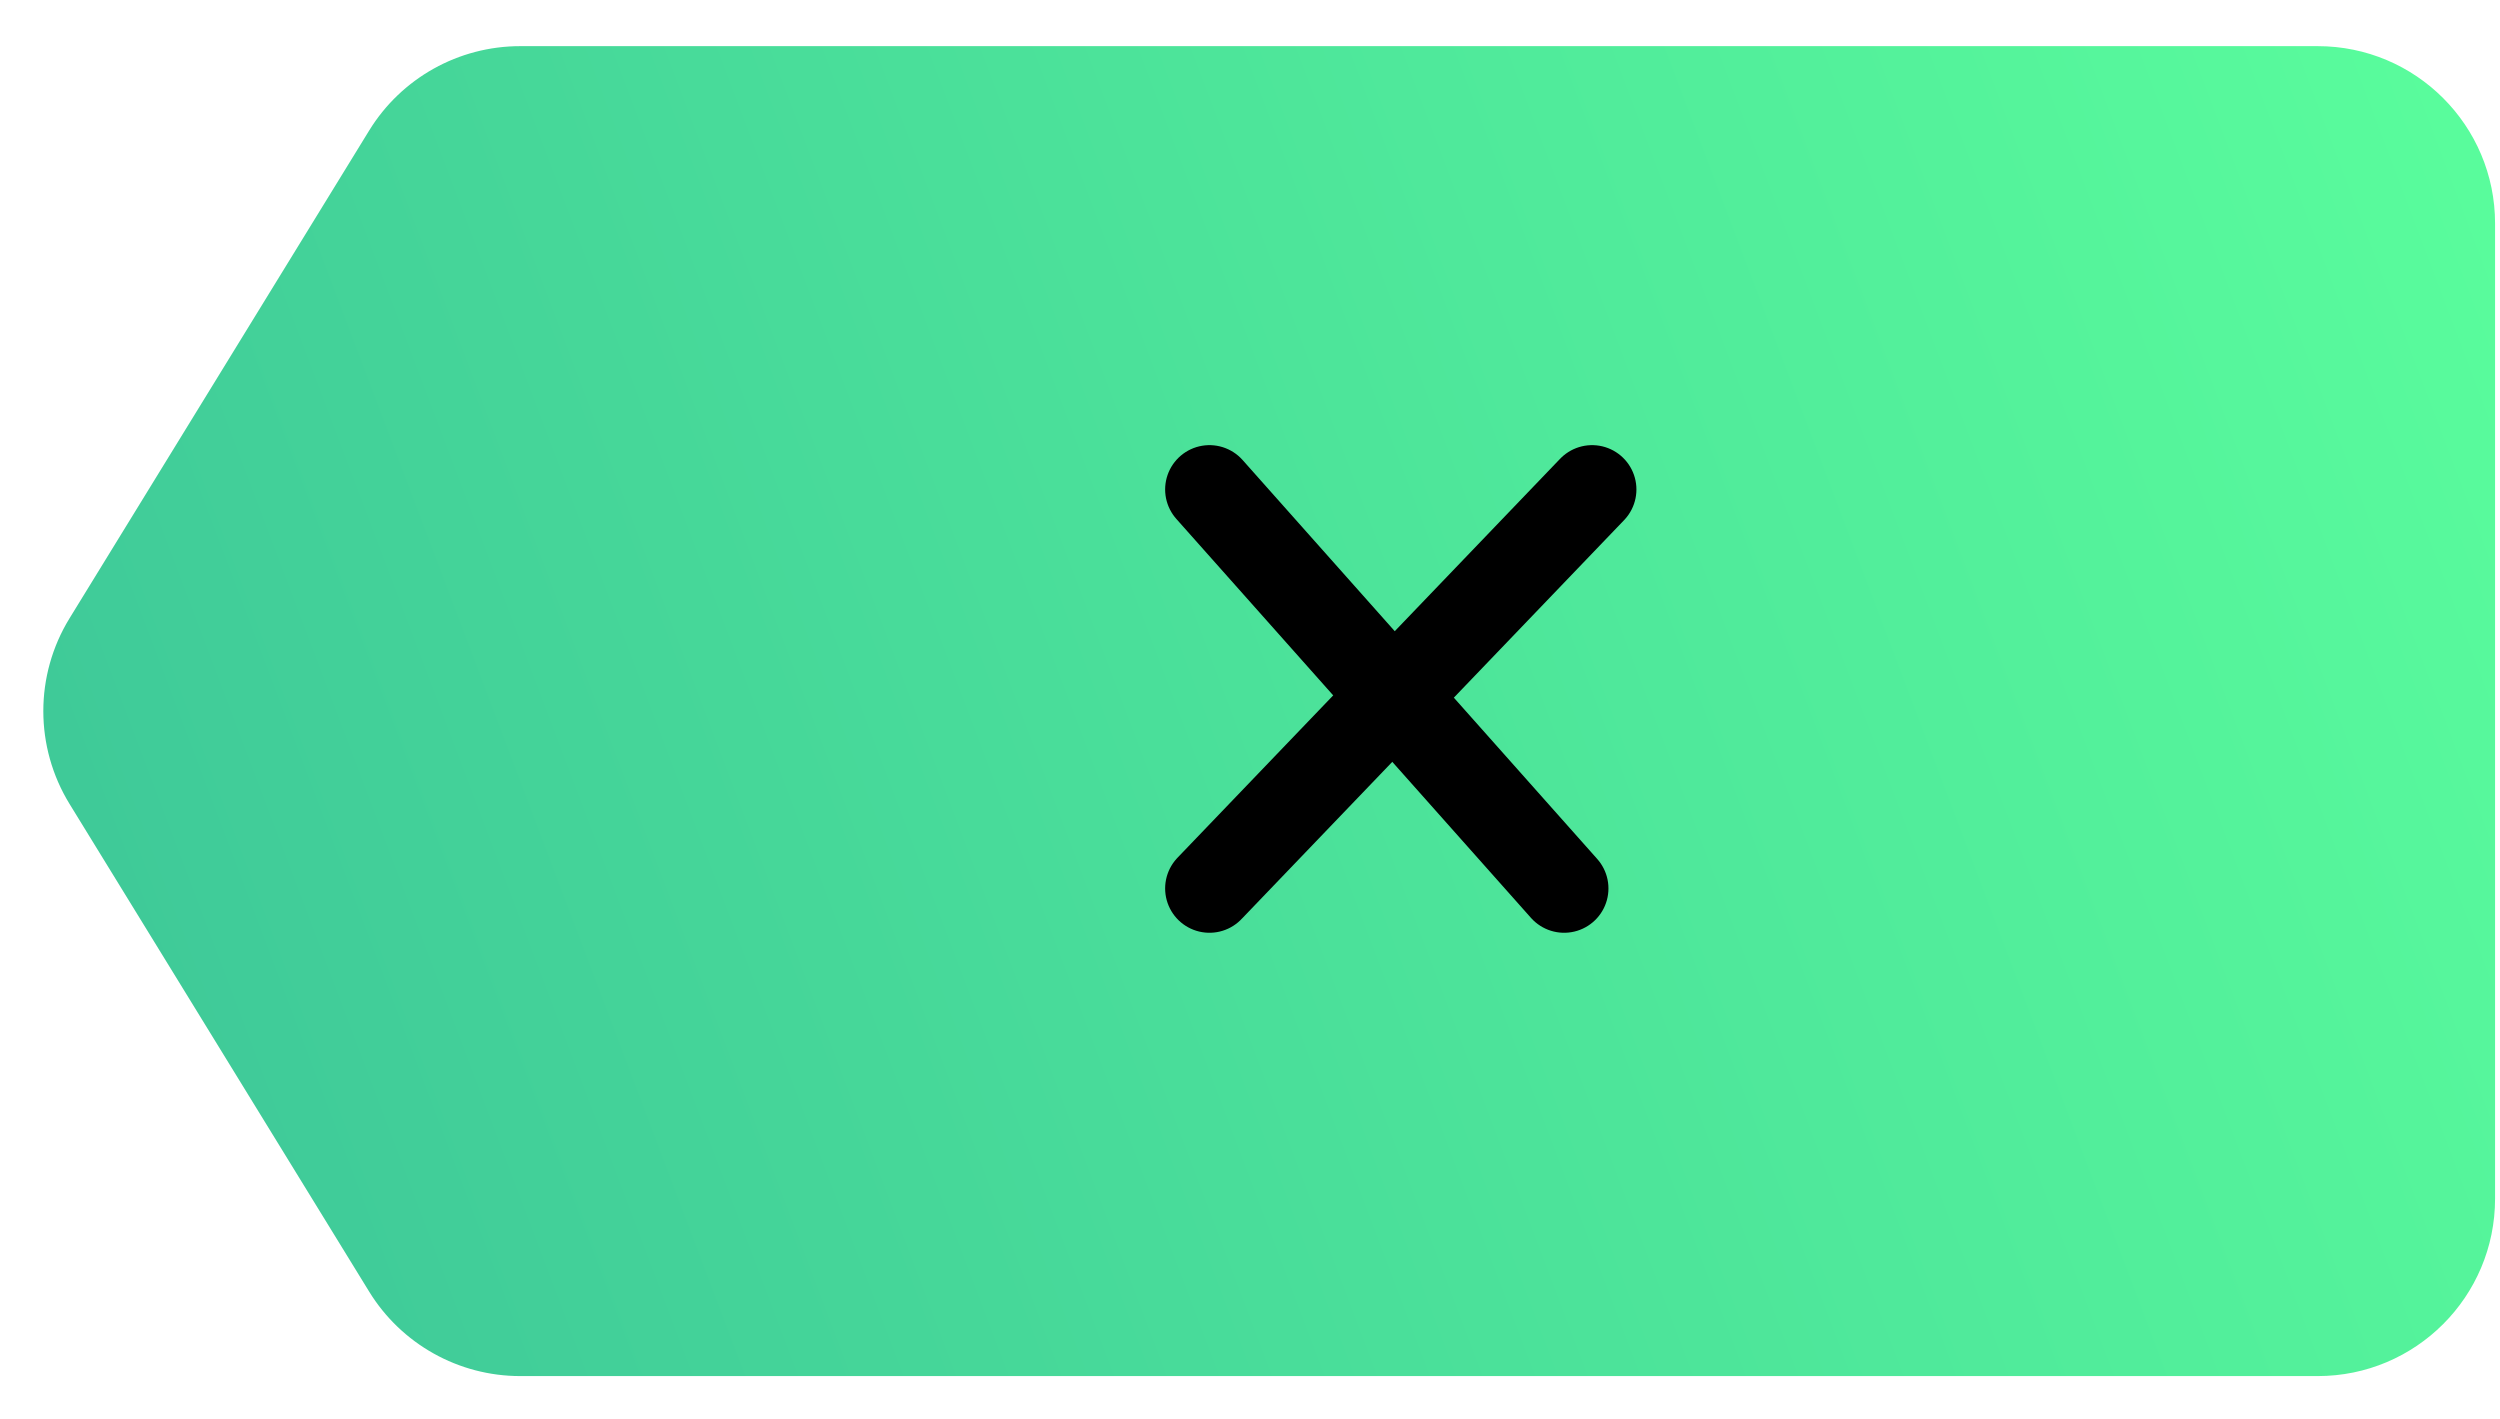 <svg width="37" height="21" viewBox="0 0 37 21" fill="none" xmlns="http://www.w3.org/2000/svg">
<path d="M5.463 1.933C5.94 1.156 6.787 0.683 7.699 0.683H34.302C35.752 0.683 36.927 1.858 36.927 3.307V17.741C36.927 19.191 35.752 20.366 34.302 20.366H7.699C6.787 20.366 5.94 19.892 5.463 19.115L1.029 11.898C0.512 11.055 0.512 9.993 1.029 9.151L5.463 1.933Z" fill="url(#paint0_linear_108_94)"/>
<path d="M17.9 13.149L23.563 7.244" stroke="black" stroke-width="1.312" stroke-linecap="round"/>
<path d="M23.149 13.149L17.9 7.244" stroke="black" stroke-width="1.312" stroke-linecap="round"/>
<defs>
<linearGradient id="paint0_linear_108_94" x1="33.362" y1="-6.083" x2="-4.804" y2="8.355" gradientUnits="userSpaceOnUse">
<stop stop-color="#59FC9C"/>
<stop offset="1" stop-color="#3CC498"/>
</linearGradient>
</defs>
</svg>
